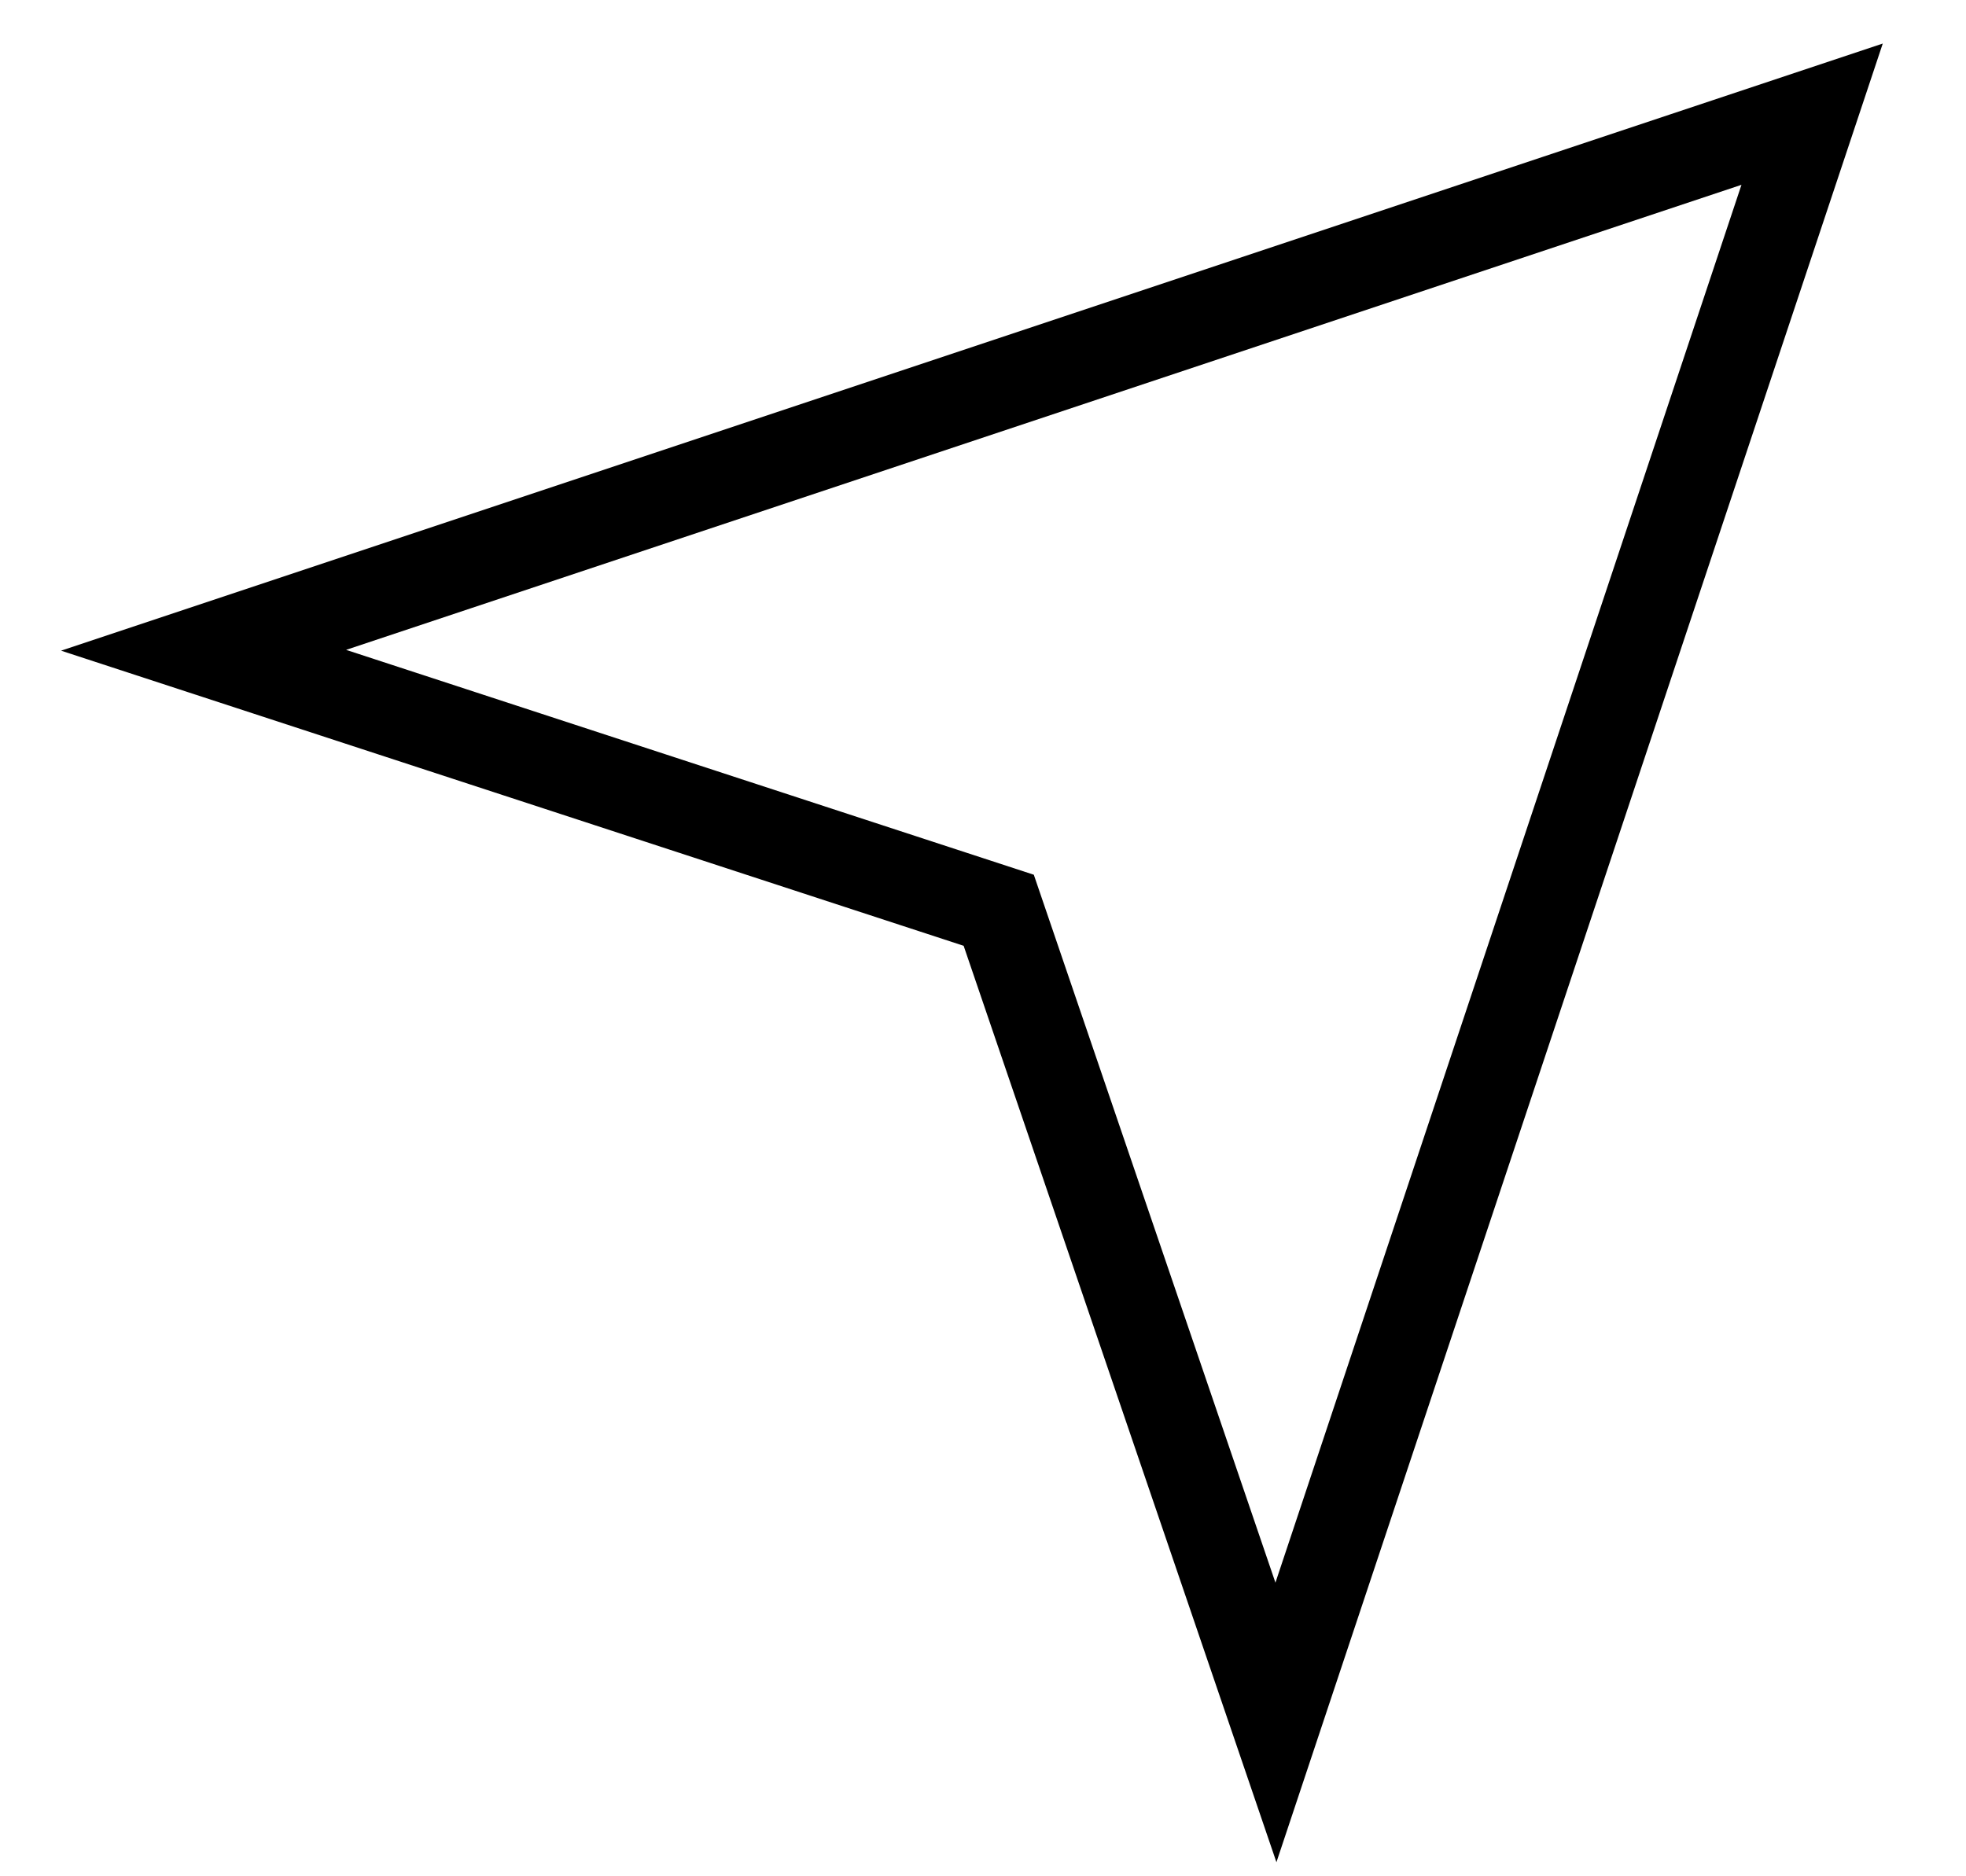 <svg width="22" height="21" viewBox="0 0 22 21" fill="none" xmlns="http://www.w3.org/2000/svg">
<path fill-rule="evenodd" clip-rule="evenodd" d="M20.278 1.278L14.278 19.278L11.176 10.188L2.278 7.278L20.278 1.278Z" stroke="black"/>
</svg>
